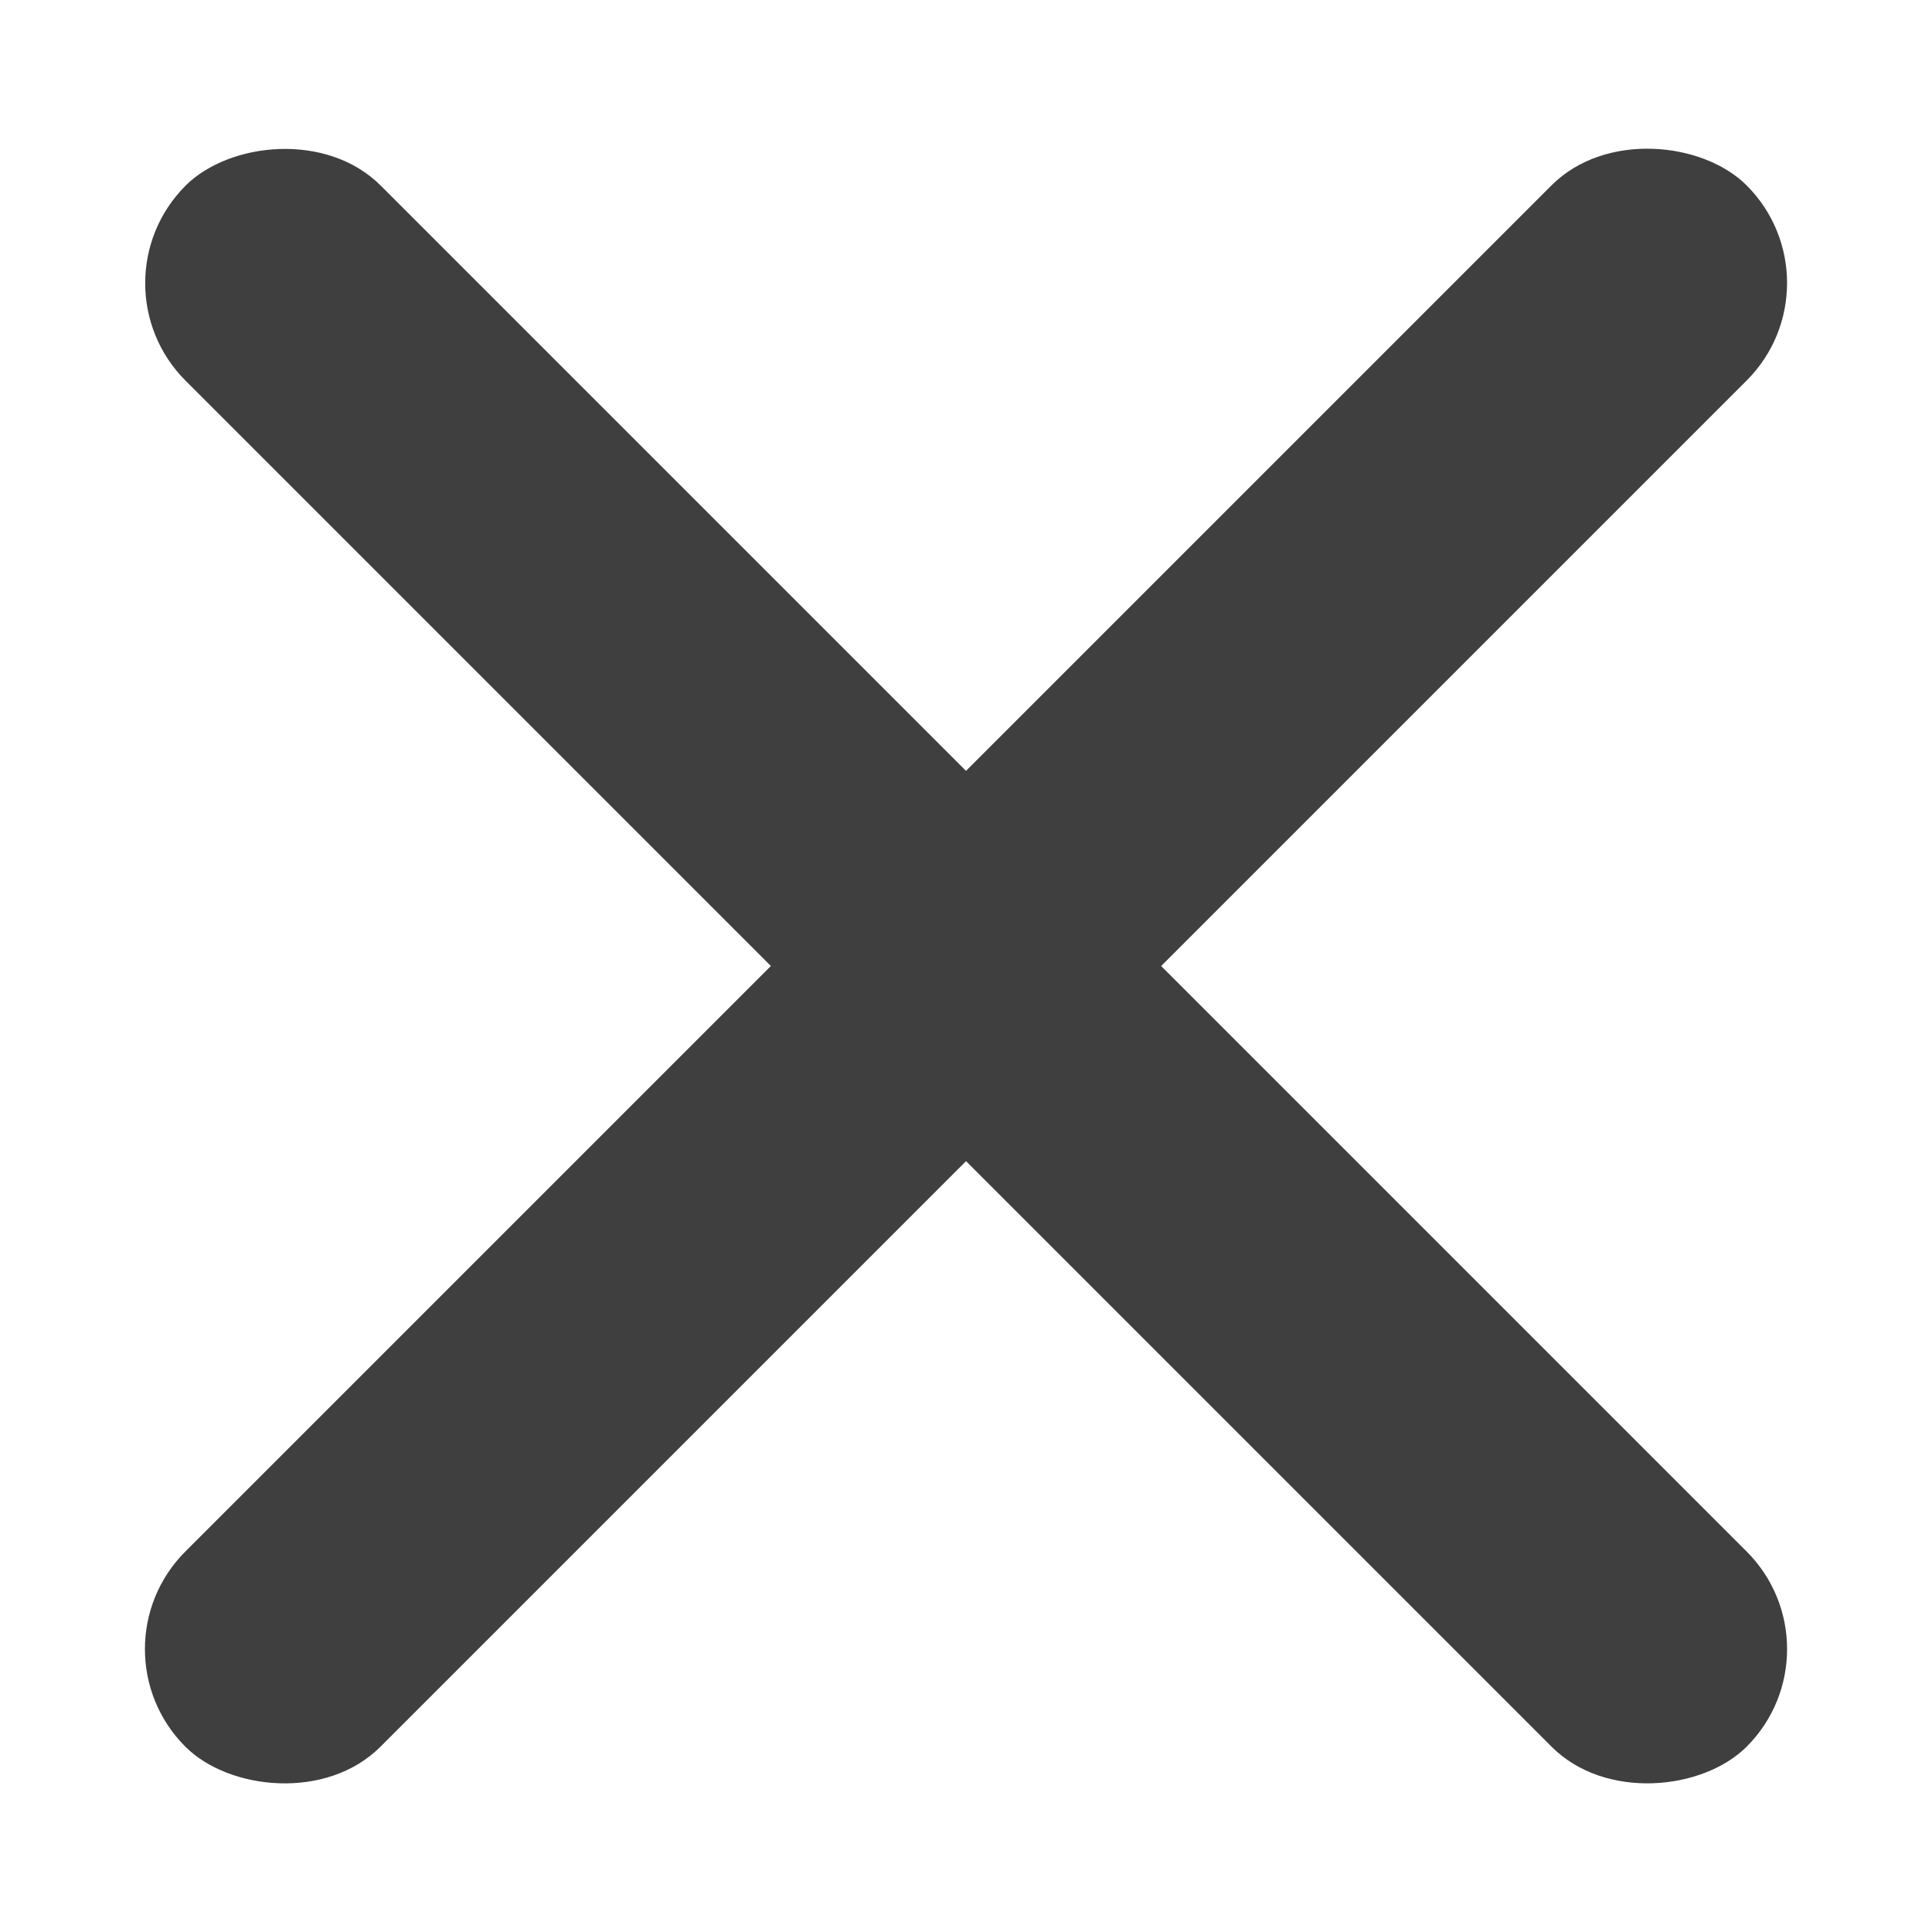 <svg width="14" height="14" viewBox="0 0 14 14" fill="none" xmlns="http://www.w3.org/2000/svg">
<rect x="0.636" y="11.95" width="16" height="2" rx="1" transform="rotate(-45 0.636 11.95)" fill="#3F3F3F"/>
<rect width="16" height="2" rx="1" transform="matrix(-0.707 -0.707 -0.707 0.707 13.364 11.95)" fill="#3F3F3F"/>
</svg>
